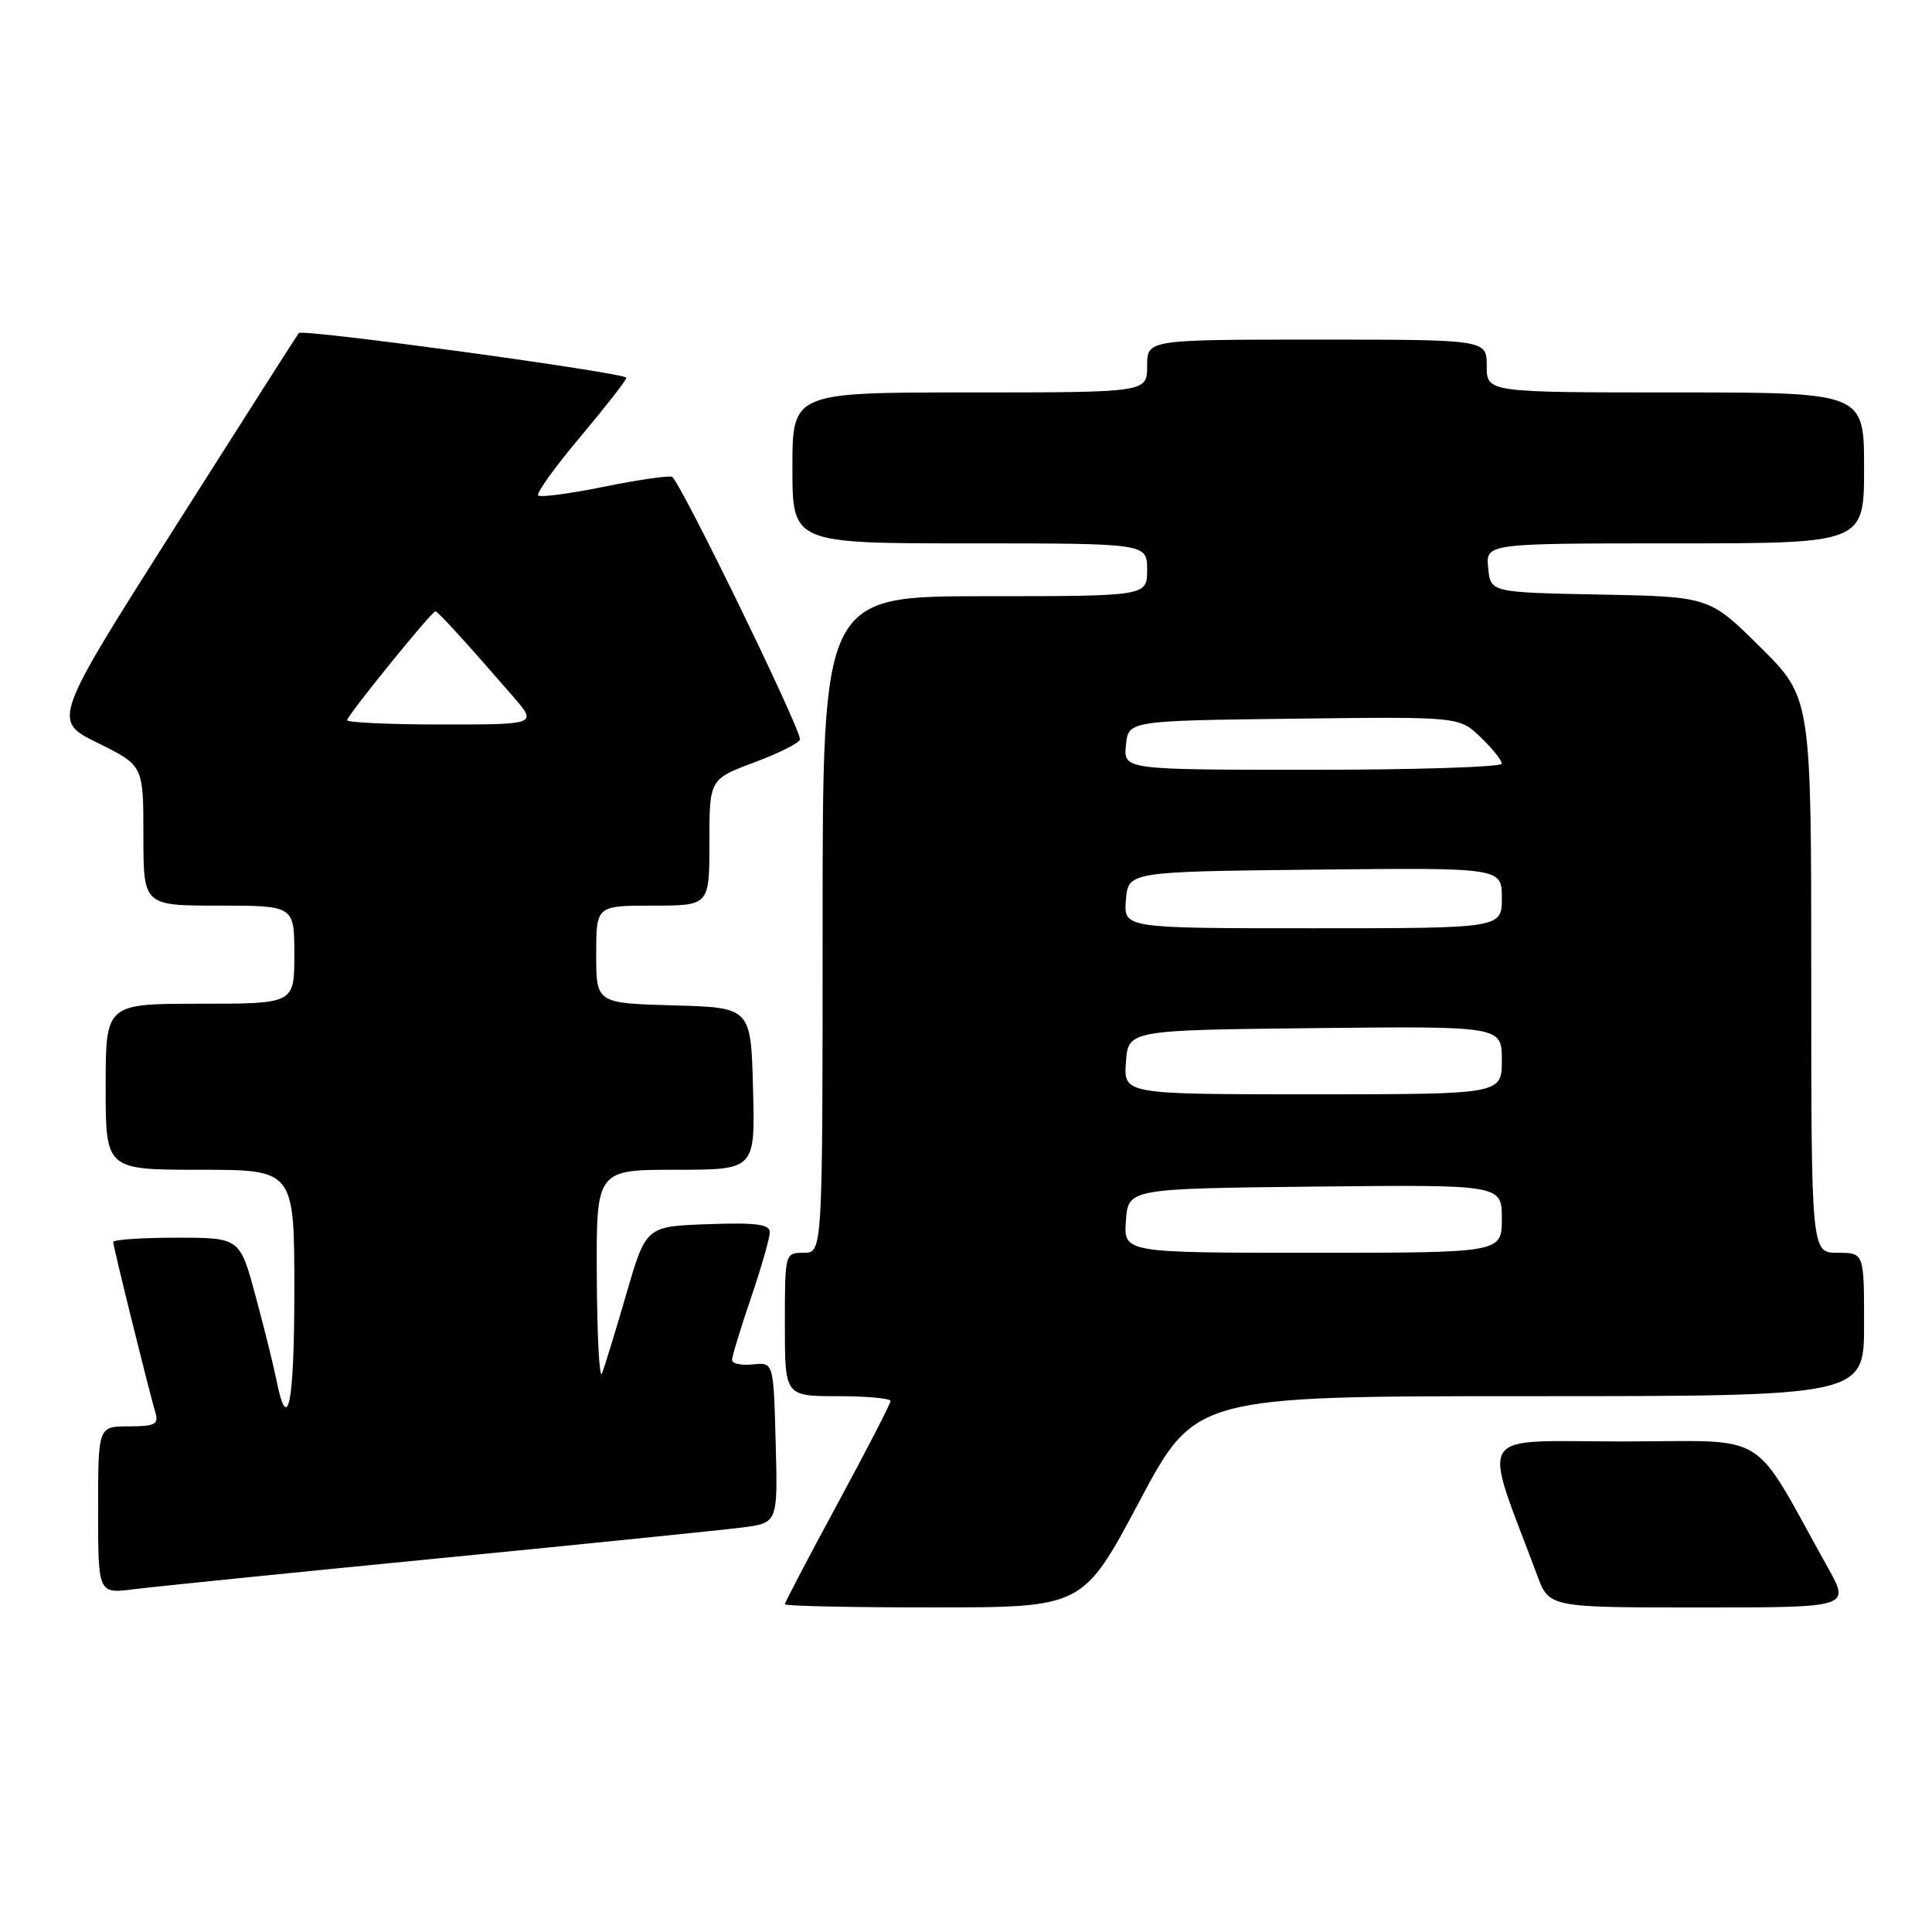 <?xml version="1.0" encoding="UTF-8" standalone="no"?>
<!DOCTYPE svg PUBLIC "-//W3C//DTD SVG 1.1//EN" "http://www.w3.org/Graphics/SVG/1.1/DTD/svg11.dtd" >
<svg xmlns="http://www.w3.org/2000/svg" xmlns:xlink="http://www.w3.org/1999/xlink" version="1.1" viewBox="0 0 256 256">
 <g >
 <path fill="currentColor"
d=" M 150.95 198.99 C 158.39 185.00 158.39 185.00 202.70 185.00 C 247.00 185.00 247.00 185.00 247.00 175.50 C 247.00 166.00 247.00 166.00 243.50 166.00 C 240.00 166.00 240.00 166.00 240.00 129.22 C 240.00 92.45 240.00 92.45 233.25 85.75 C 226.50 79.06 226.50 79.06 212.00 78.78 C 197.50 78.50 197.50 78.50 197.19 75.25 C 196.87 72.00 196.87 72.00 221.94 72.00 C 247.00 72.00 247.00 72.00 247.00 62.00 C 247.00 52.00 247.00 52.00 222.00 52.00 C 197.00 52.00 197.00 52.00 197.00 48.50 C 197.00 45.00 197.00 45.00 174.50 45.00 C 152.00 45.00 152.00 45.00 152.00 48.50 C 152.00 52.00 152.00 52.00 128.50 52.00 C 105.00 52.00 105.00 52.00 105.00 62.00 C 105.00 72.00 105.00 72.00 128.50 72.00 C 152.00 72.00 152.00 72.00 152.00 75.50 C 152.00 79.00 152.00 79.00 130.50 79.00 C 109.00 79.00 109.00 79.00 109.00 122.50 C 109.00 166.00 109.00 166.00 106.50 166.00 C 104.01 166.00 104.00 166.03 104.00 175.50 C 104.00 185.00 104.00 185.00 111.00 185.00 C 114.85 185.00 118.00 185.29 118.00 185.64 C 118.00 185.99 114.85 192.10 111.00 199.21 C 107.15 206.32 104.00 212.33 104.00 212.57 C 104.00 212.81 112.89 213.00 123.75 212.99 C 143.50 212.99 143.50 212.99 150.95 198.99 Z  M 242.22 207.75 C 231.79 189.07 234.93 191.00 214.97 191.00 C 195.15 191.00 196.35 189.11 203.69 208.75 C 205.27 213.00 205.27 213.00 225.21 213.00 C 245.15 213.00 245.15 213.00 242.22 207.75 Z  M 58.00 206.50 C 77.53 204.59 95.65 202.74 98.28 202.41 C 103.07 201.80 103.07 201.80 102.78 191.15 C 102.50 180.50 102.50 180.50 99.75 180.79 C 98.24 180.95 97.00 180.69 97.00 180.21 C 97.00 179.74 98.12 176.04 99.50 172.00 C 100.88 167.96 102.00 164.04 102.00 163.28 C 102.00 162.22 100.20 161.98 93.80 162.21 C 85.59 162.50 85.59 162.50 82.98 171.50 C 81.54 176.45 80.09 181.18 79.76 182.00 C 79.43 182.82 79.12 177.09 79.08 169.25 C 79.00 155.00 79.00 155.00 89.53 155.00 C 100.07 155.00 100.07 155.00 99.78 144.25 C 99.50 133.50 99.50 133.50 89.25 133.22 C 79.00 132.93 79.00 132.93 79.00 126.47 C 79.00 120.00 79.00 120.00 86.50 120.00 C 94.00 120.00 94.00 120.00 94.00 111.62 C 94.00 103.24 94.00 103.24 100.00 101.00 C 103.30 99.77 106.00 98.40 106.00 97.96 C 106.00 96.34 89.99 63.50 89.04 63.18 C 88.51 63.00 84.41 63.60 79.95 64.51 C 75.48 65.42 71.60 65.93 71.31 65.65 C 71.03 65.36 73.54 61.87 76.90 57.88 C 80.25 53.89 83.00 50.37 83.00 50.06 C 83.00 49.41 40.08 43.55 39.59 44.13 C 39.42 44.33 32.00 55.97 23.10 69.99 C 6.93 95.48 6.93 95.48 12.96 98.45 C 19.00 101.43 19.00 101.43 19.00 110.71 C 19.00 120.00 19.00 120.00 29.00 120.00 C 39.00 120.00 39.00 120.00 39.00 126.50 C 39.00 133.00 39.00 133.00 26.50 133.00 C 14.00 133.00 14.00 133.00 14.00 144.00 C 14.00 155.00 14.00 155.00 26.50 155.00 C 39.00 155.00 39.00 155.00 39.00 171.06 C 39.00 186.10 38.12 190.39 36.61 182.77 C 36.25 180.97 35.02 176.01 33.87 171.75 C 31.78 164.00 31.78 164.00 23.39 164.00 C 18.78 164.00 15.00 164.26 15.00 164.57 C 15.00 165.17 19.73 184.27 20.61 187.25 C 21.05 188.72 20.47 189.00 17.07 189.00 C 13.00 189.00 13.00 189.00 13.00 200.09 C 13.00 211.19 13.00 211.19 17.75 210.58 C 20.36 210.25 38.48 208.41 58.00 206.50 Z  M 149.19 161.75 C 149.50 157.50 149.50 157.50 174.25 157.23 C 199.00 156.97 199.00 156.97 199.00 161.48 C 199.00 166.00 199.00 166.00 173.94 166.00 C 148.89 166.00 148.89 166.00 149.19 161.75 Z  M 149.19 140.75 C 149.50 136.50 149.50 136.50 174.25 136.23 C 199.00 135.97 199.00 135.97 199.00 140.48 C 199.00 145.00 199.00 145.00 173.94 145.00 C 148.89 145.00 148.89 145.00 149.19 140.75 Z  M 149.19 119.25 C 149.50 115.50 149.50 115.50 174.25 115.23 C 199.00 114.97 199.00 114.97 199.00 118.98 C 199.00 123.00 199.00 123.00 173.94 123.00 C 148.88 123.00 148.88 123.00 149.19 119.25 Z  M 149.19 98.75 C 149.50 95.50 149.50 95.50 171.42 95.23 C 193.35 94.96 193.35 94.96 196.17 97.67 C 197.73 99.16 199.00 100.74 199.00 101.19 C 199.00 101.63 187.72 102.00 173.94 102.00 C 148.87 102.00 148.87 102.00 149.19 98.75 Z  M 46.00 95.43 C 46.00 94.81 57.20 81.00 57.70 81.00 C 58.01 81.00 61.91 85.28 67.95 92.25 C 71.21 96.00 71.21 96.00 58.60 96.00 C 51.67 96.00 46.00 95.74 46.00 95.43 Z "/>
</g>
</svg>